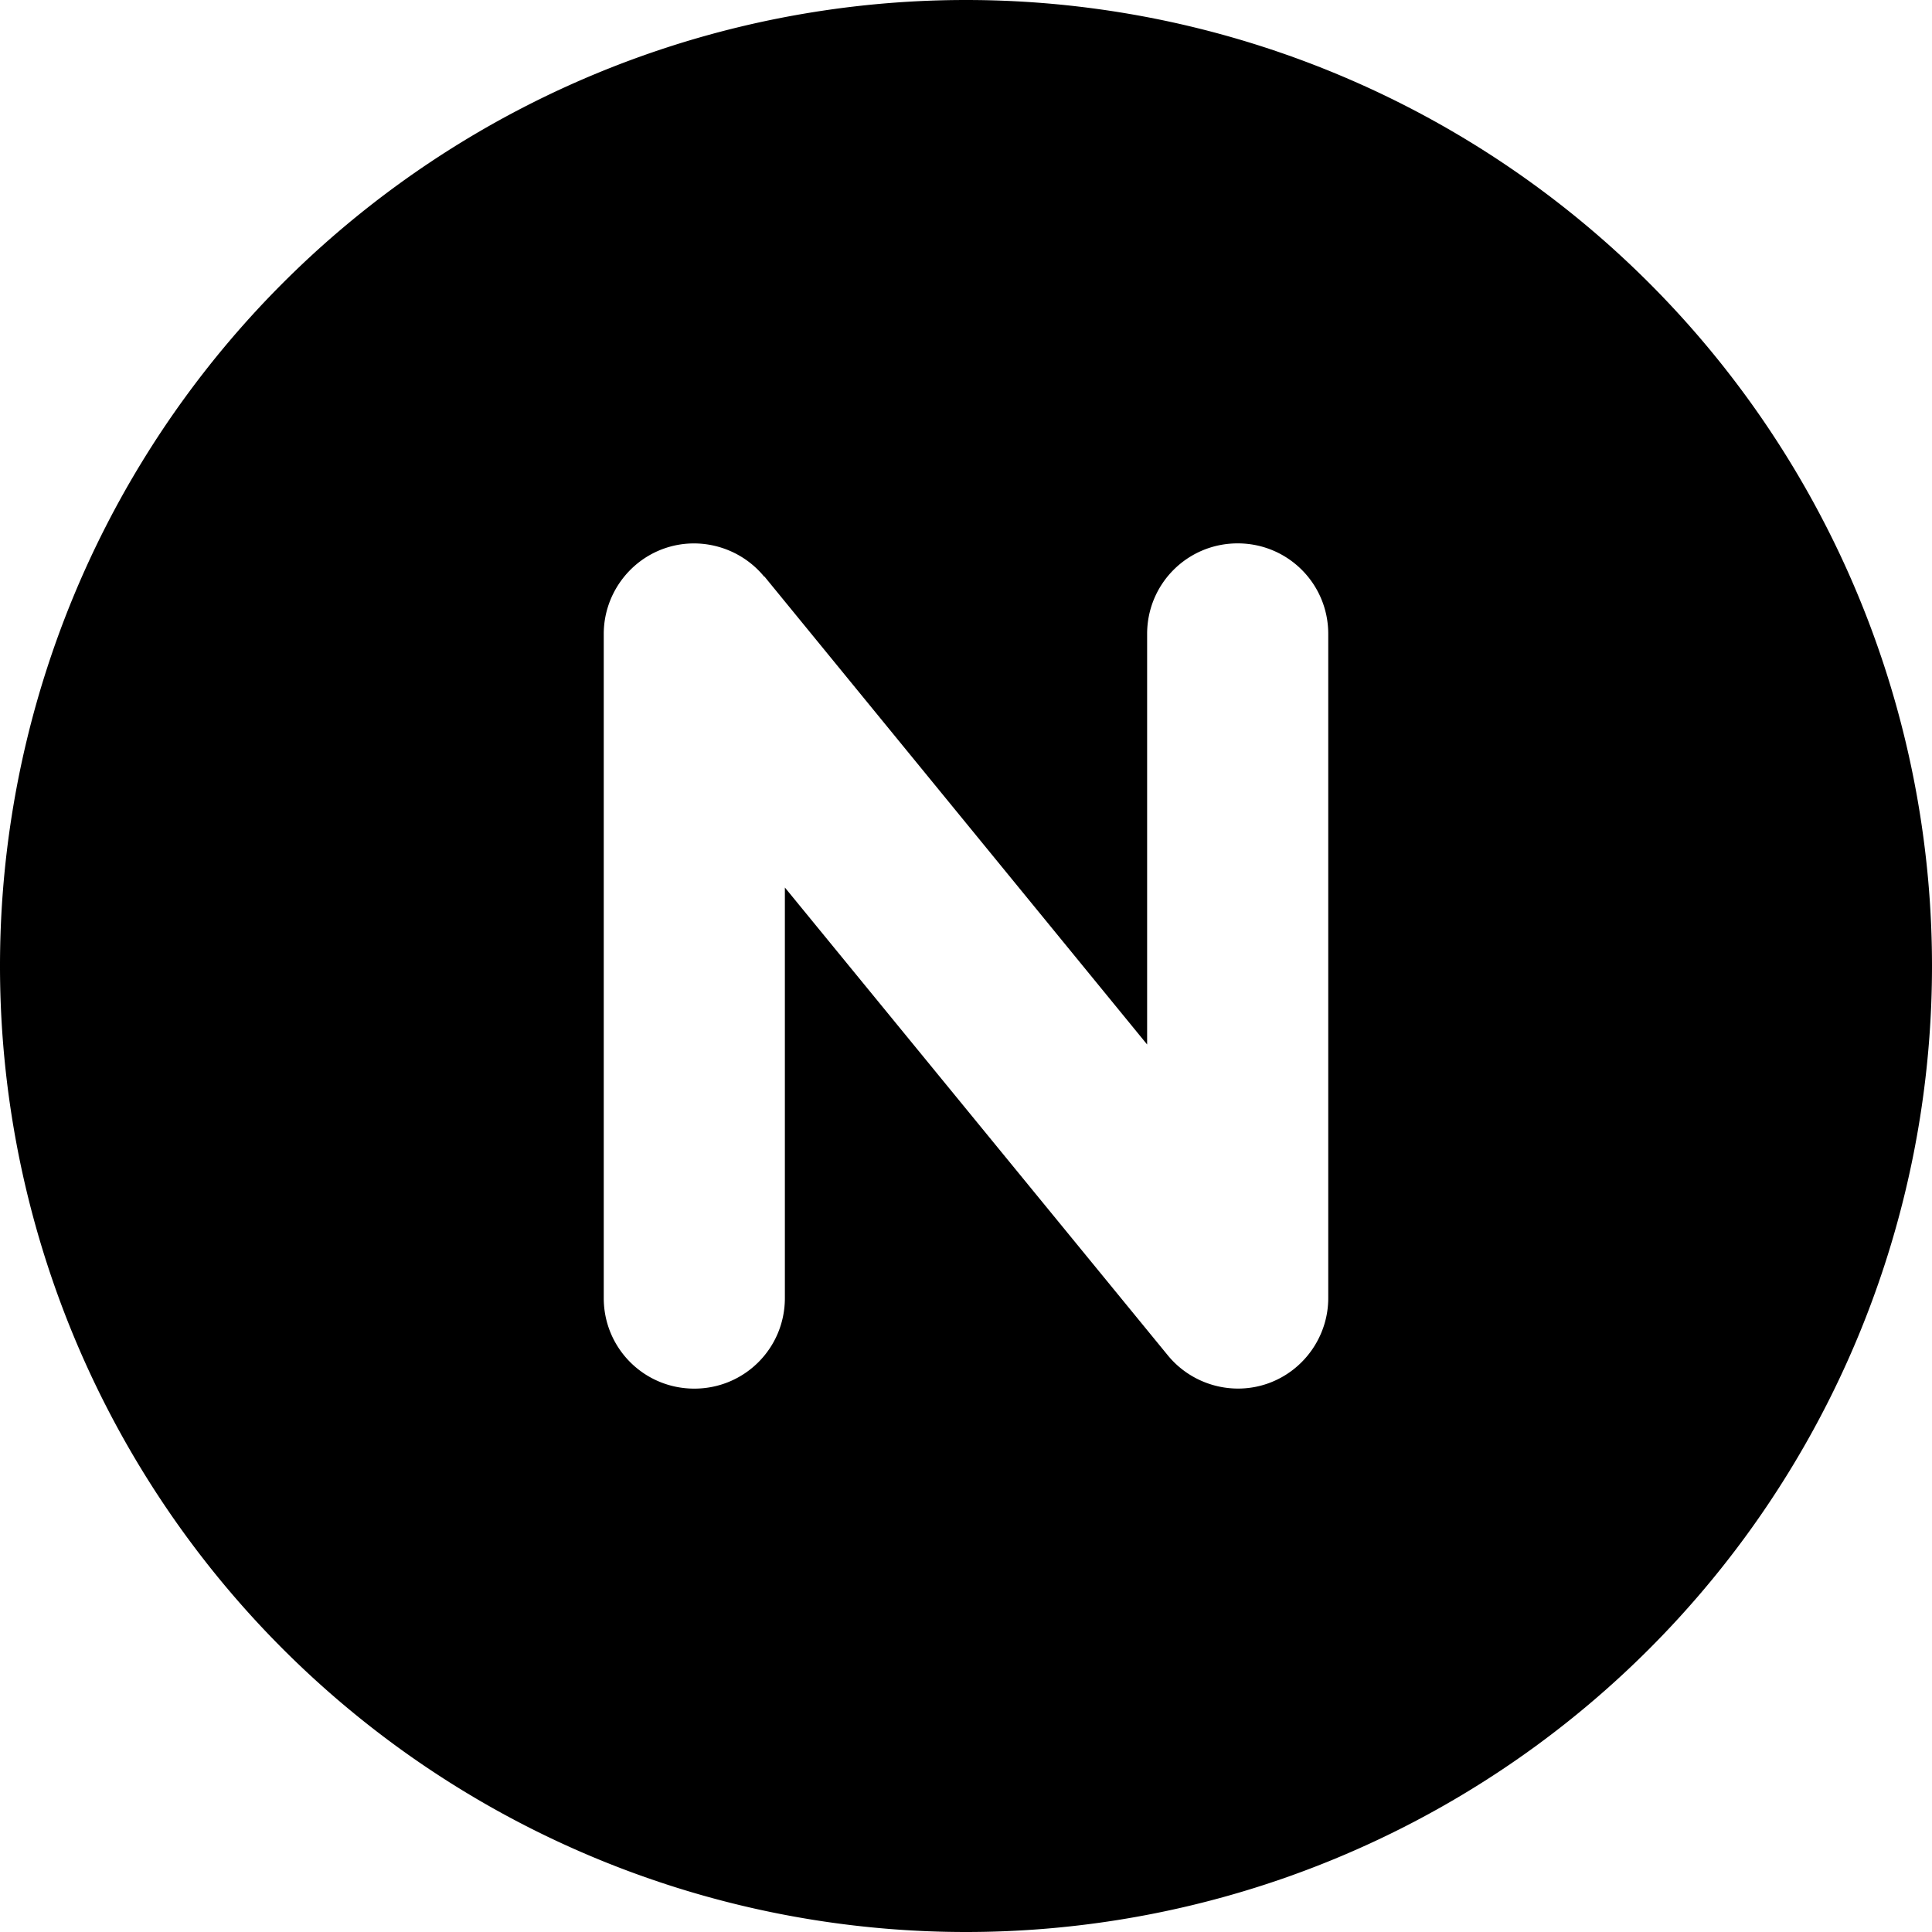 <svg xmlns="http://www.w3.org/2000/svg" viewBox="0 0 512 512"><!--! Font Awesome Pro 7.1.0 by @fontawesome - https://fontawesome.com License - https://fontawesome.com/license (Commercial License) Copyright 2025 Fonticons, Inc. --><path fill="currentColor" d="M256 512a256 256 0 1 0 0-512 256 256 0 1 0 0 512zM202.6 152.8L304 276.8 304 168c0-13.3 10.7-24 24-24s24 10.7 24 24l0 176c0 10.1-6.4 19.2-15.9 22.6s-20.2 .4-26.6-7.4L208 235.2 208 344c0 13.3-10.7 24-24 24s-24-10.7-24-24l0-176c0-10.1 6.4-19.2 15.9-22.6s20.2-.4 26.6 7.4z"/></svg>